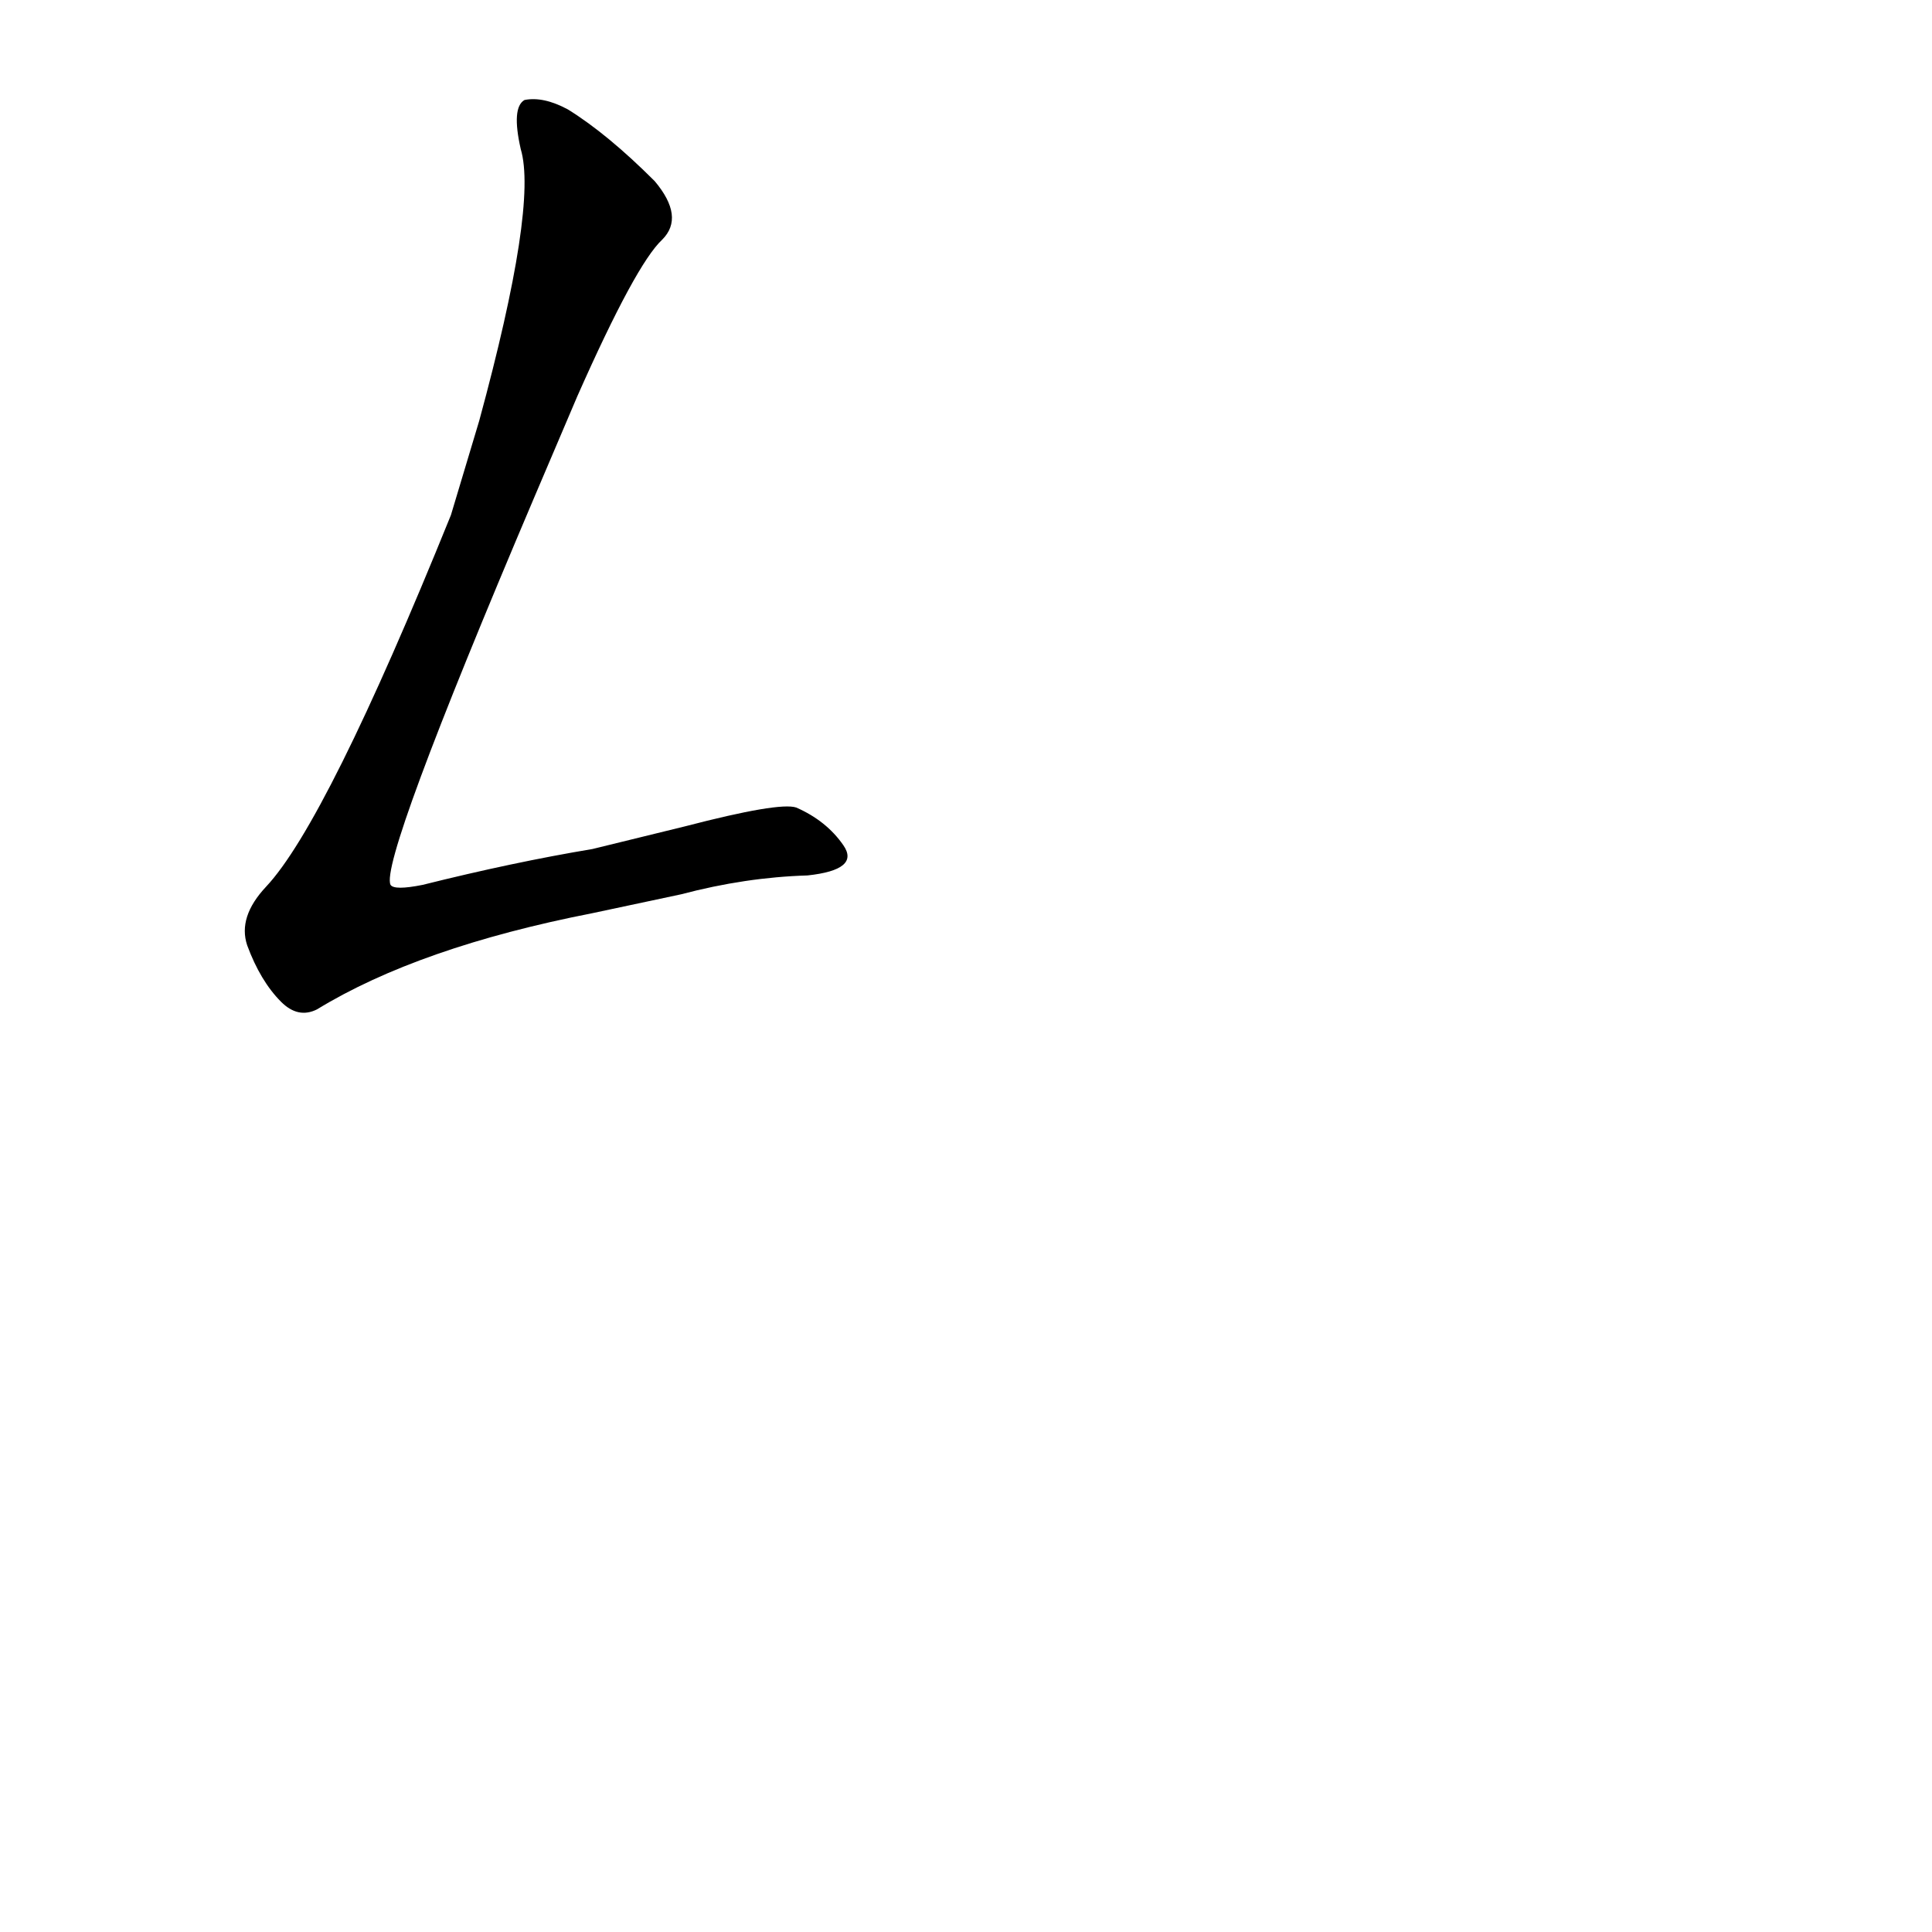 <?xml version='1.0' encoding='utf-8'?>
<svg xmlns="http://www.w3.org/2000/svg" version="1.1" viewBox="0 0 1024 1024"><g transform="scale(1, -1) translate(0, -900)"><path d="M 361 426 Q 395 435 428 436 Q 456 439 447 452 Q 438 465 422 472 Q 413 475 363 462 L 314 450 Q 272 443 224 431 Q 209 428 207 431 Q 201 443 283 636 L 306 690 Q 337 760 351 773 Q 363 785 347 804 Q 322 829 301 842 Q 288 849 278 847 Q 271 843 276 821 Q 285 791 254 677 L 239 627 Q 173 464 141 430 Q 126 414 131 399 Q 138 380 149 369 Q 158 360 168 365 Q 222 398 314 416 L 361 426 Z" fill="black" /></g></svg>